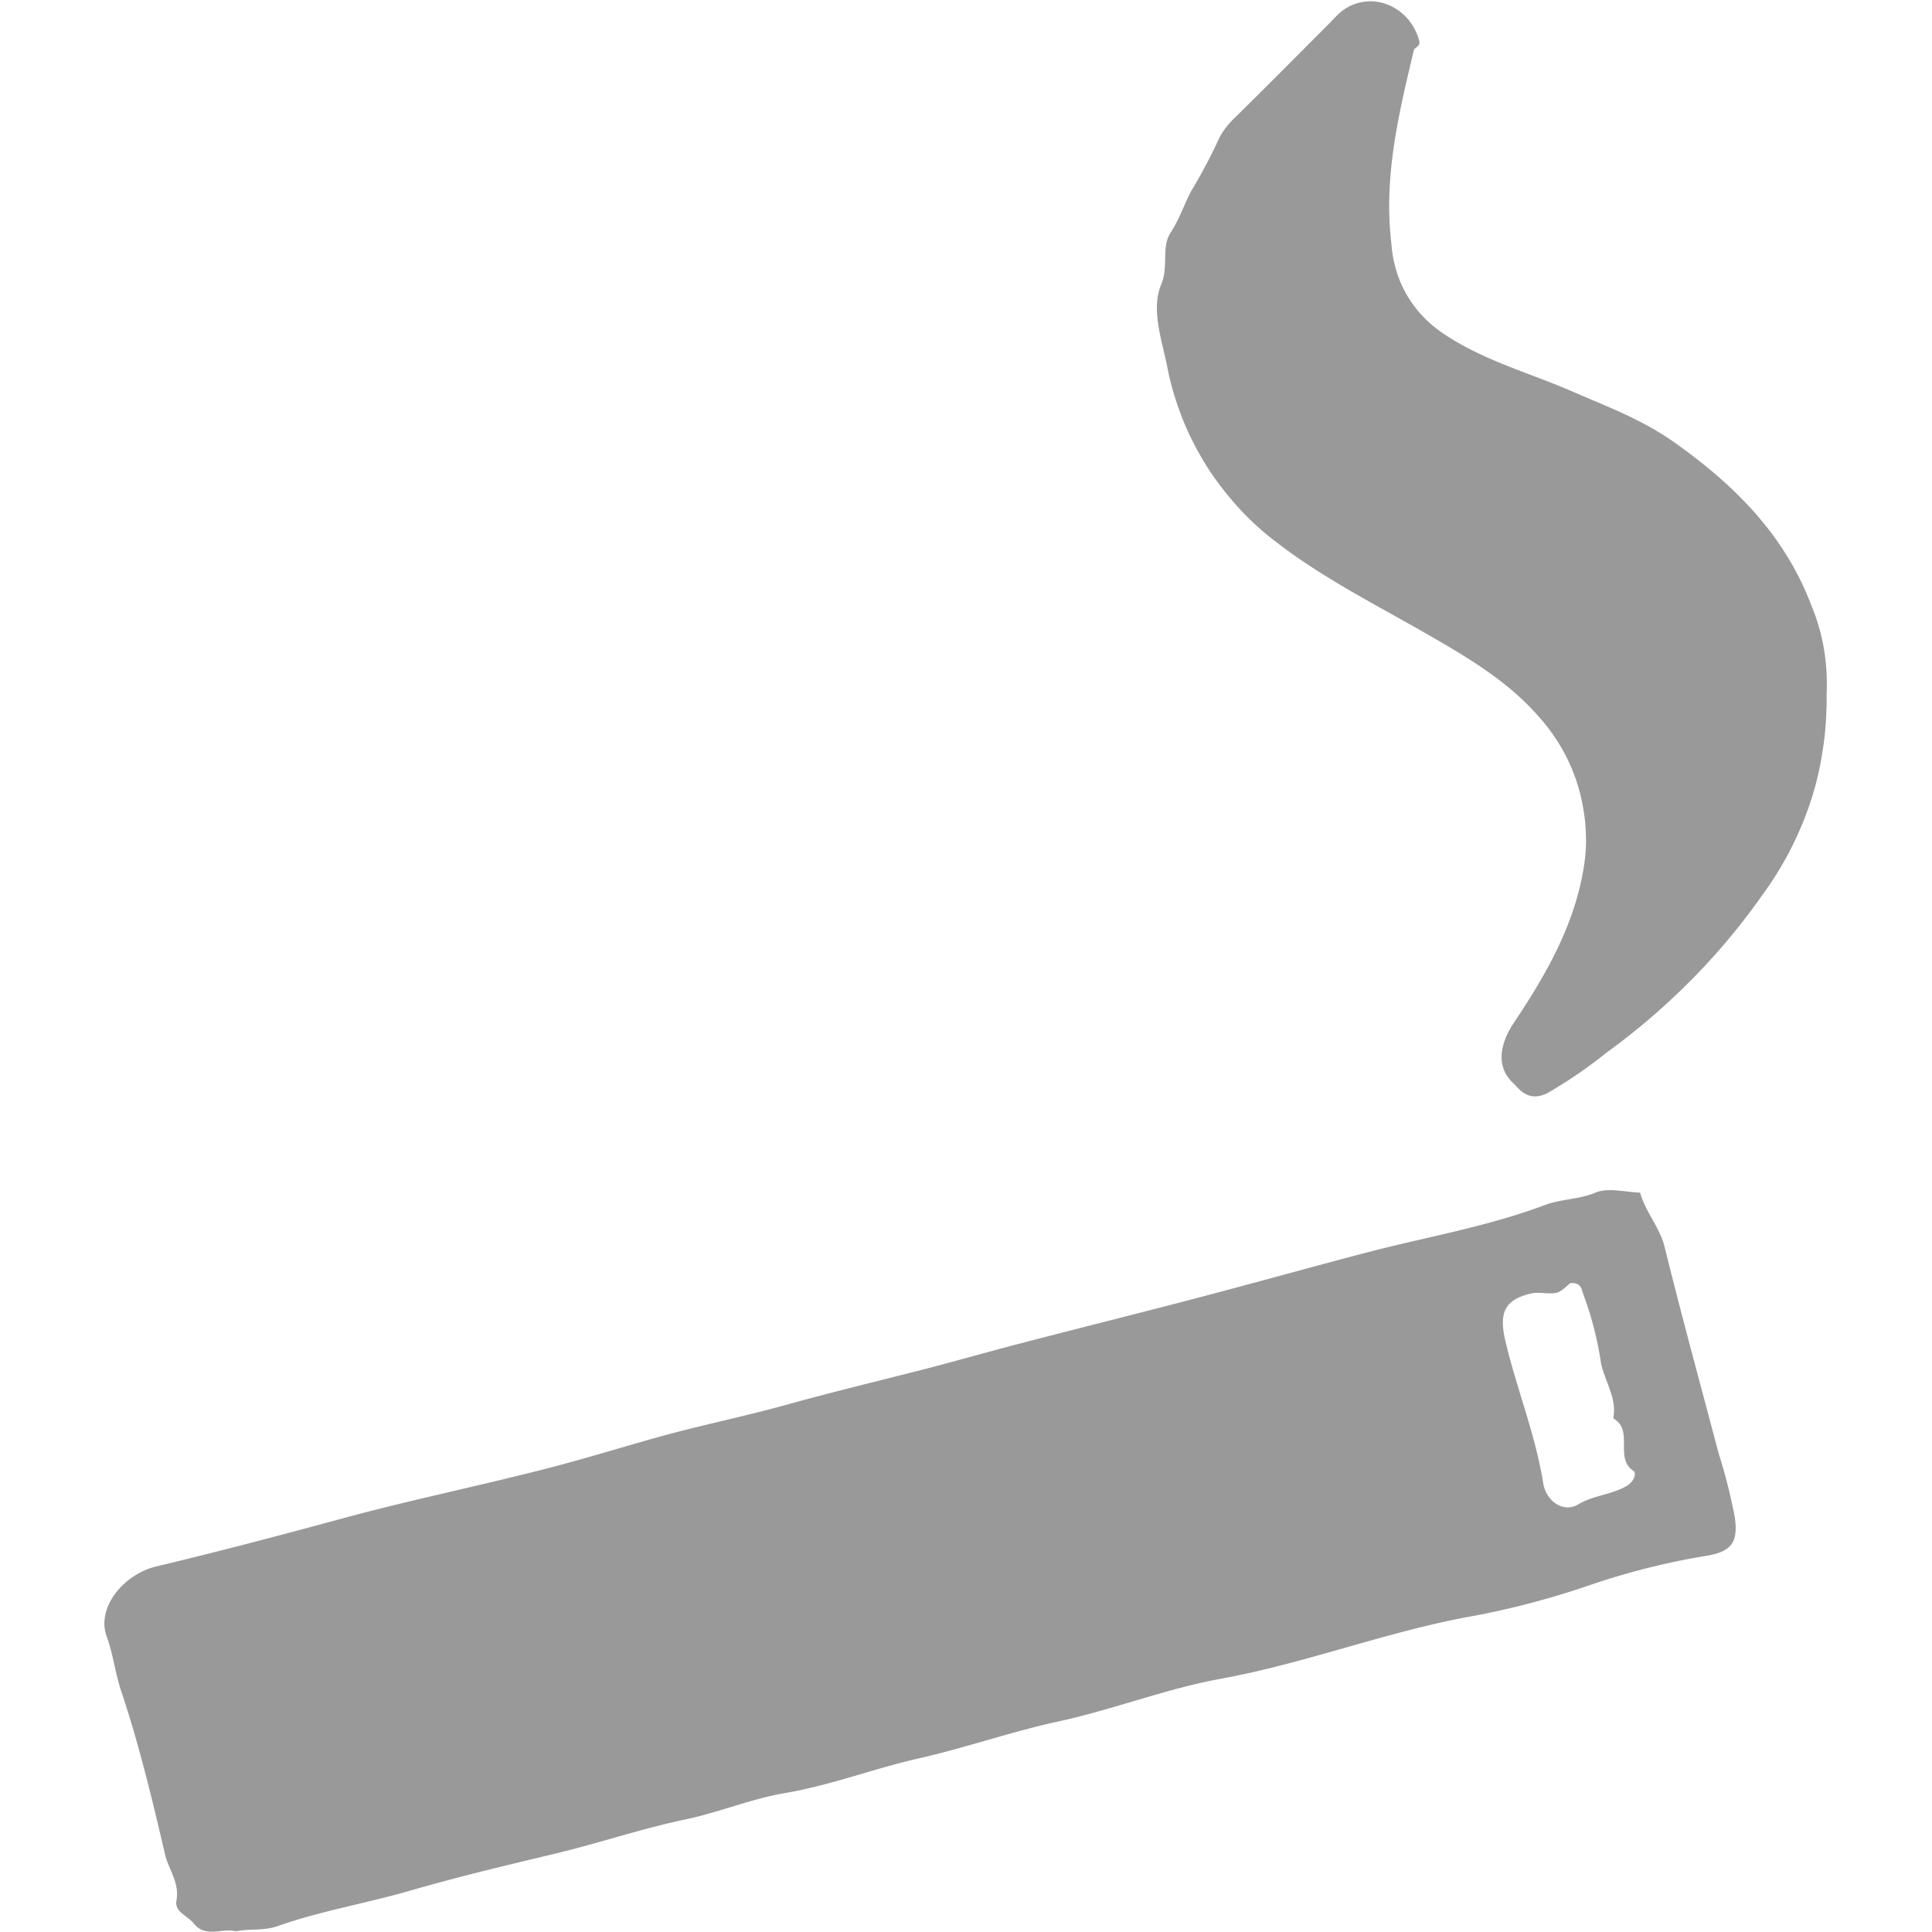 <?xml version="1.0" standalone="no"?><!DOCTYPE svg PUBLIC "-//W3C//DTD SVG 1.1//EN" "http://www.w3.org/Graphics/SVG/1.1/DTD/svg11.dtd"><svg t="1721009624501" class="icon" viewBox="0 0 1024 1024" version="1.1" xmlns="http://www.w3.org/2000/svg" p-id="18229" xmlns:xlink="http://www.w3.org/1999/xlink" width="200" height="200"><path d="M125.029 1023.642c-7.267-1.945-16.068 3.736-22.311-4.145-3.173-4.043-10.337-6.141-9.211-12.077 1.791-9.467-4.094-16.427-6.038-24.563-6.806-29.22-13.817-58.491-23.335-86.892-3.173-9.416-4.145-19.395-7.676-28.913-5.373-15.147 9.211-32.802 26.559-36.845 33.263-7.932 66.218-16.631 99.174-25.587 32.188-8.751 65.246-15.659 97.741-23.796 22.311-5.373 44.828-12.333 67.088-18.627 23.233-6.55 47.079-11.309 70.414-17.808 23.386-6.499 48.307-12.486 72.666-18.729 16.938-4.401 33.774-9.211 50.661-13.612 31.574-8.188 63.097-16.068 94.568-24.307 29.783-7.829 59.412-16.12 89.297-23.949 31.42-8.188 63.608-13.612 94.159-25.075 8.546-3.275 17.911-2.866 26.815-6.601 6.704-2.815 15.71-0.256 23.693 0 2.866 10.49 10.746 18.627 13.152 29.476 9.006 36.435 18.934 72.564 28.503 108.845 3.531 11.105 6.397 22.414 8.546 33.877 1.893 13.51-1.945 18.32-16.068 20.469a379.91 379.91 0 0 0-60.743 15.352 444.746 444.746 0 0 1-60.128 16.068c-46.414 8.034-90.218 25.433-136.53 33.774-28.503 5.322-55.983 16.068-84.487 22.311-25.177 5.373-49.74 14.124-74.866 19.753-23.642 5.373-46.261 14.175-70.312 18.269-17.962 3.019-35.156 10.235-53.015 14.021-23.744 4.964-46.721 12.844-70.261 18.422-25.075 5.987-50.252 11.975-75.173 19.19-23.233 6.755-47.284 10.746-70.056 18.678-7.932 3.019-15.25 1.433-22.823 3.019z m707.315-343.577c-1.945 1.382-4.401 4.401-7.42 5.117-4.247 0.972-9.006-0.614-13.254 0.358-14.584 3.377-17.348 10.439-13.612 25.945 5.987 25.024 15.761 48.973 19.855 74.508 1.535 9.723 10.746 16.12 18.678 11.309 7.932-4.759 17.501-5.015 25.484-9.672 4.094-2.303 5.373-6.806 3.736-7.983-10.439-7.011 0.461-21.493-10.746-27.889 2.098-10.746-4.606-19.753-6.55-29.527a177.52 177.52 0 0 0-9.211-35.924c-1.177-3.377-1.279-6.55-6.96-6.243z m135.814-311.338v3.531a201.622 201.622 0 0 1-1.023 17.552 199.473 199.473 0 0 1-2.763 17.399 158.893 158.893 0 0 1-6.806 23.591 184.223 184.223 0 0 1-10.132 22.465 221.477 221.477 0 0 1-7.164 12.128 199.217 199.217 0 0 1-5.987 8.699 350.178 350.178 0 0 1-48.41 55.523 351.355 351.355 0 0 1-34.184 28.145 247.985 247.985 0 0 1-31.318 21.493c-10.49 5.373-15.352-2.354-18.269-5.117-9.058-8.341-7.625-20.213 0.358-32.188 15.352-22.874 29.373-47.079 35.309-73.741a111.762 111.762 0 0 0 2.456-14.687 82.235 82.235 0 0 0 0.307-11.923 82.389 82.389 0 0 0-1.177-11.821 94.926 94.926 0 0 0-11.821-33.518 98.15 98.15 0 0 0-12.282-16.785c-16.631-18.934-38.073-31.42-59.617-43.804-26.866-15.403-54.806-29.476-79.114-48.307a143.438 143.438 0 0 1-18.32-16.375 170.765 170.765 0 0 1-13.459-16.273 138.321 138.321 0 0 1-9.416-14.84 144.104 144.104 0 0 1-10.235-22.363 151.421 151.421 0 0 1-6.55-23.693c-3.019-14.636-8.444-29.987-3.122-42.934 4.094-9.723 0-19.65 4.913-27.378 4.964-7.676 7.215-15.045 11.053-22.311a266.766 266.766 0 0 0 14.84-28.094 40.836 40.836 0 0 1 7.881-10.337c17.245-16.887 34.184-34.081 51.276-51.173 1.791-1.996 3.684-3.889 5.731-5.629 14.789-11.36 35.514-3.429 40.939 15.045 1.228 3.992-2.2 3.736-2.712 5.731-8.034 33.672-16.12 67.344-11.872 102.346a65.041 65.041 0 0 0 3.429 16.887 60.794 60.794 0 0 0 21.442 28.913l1.382 1.023c21.493 14.994 46.568 21.493 70.107 31.779 18.32 7.932 36.794 14.84 53.732 26.866 31.779 22.516 58.235 48.922 72.308 85.869a106.287 106.287 0 0 1 7.727 29.783 112.479 112.479 0 0 1 0.512 18.525z" fill="#999999" p-id="18230"></path></svg>